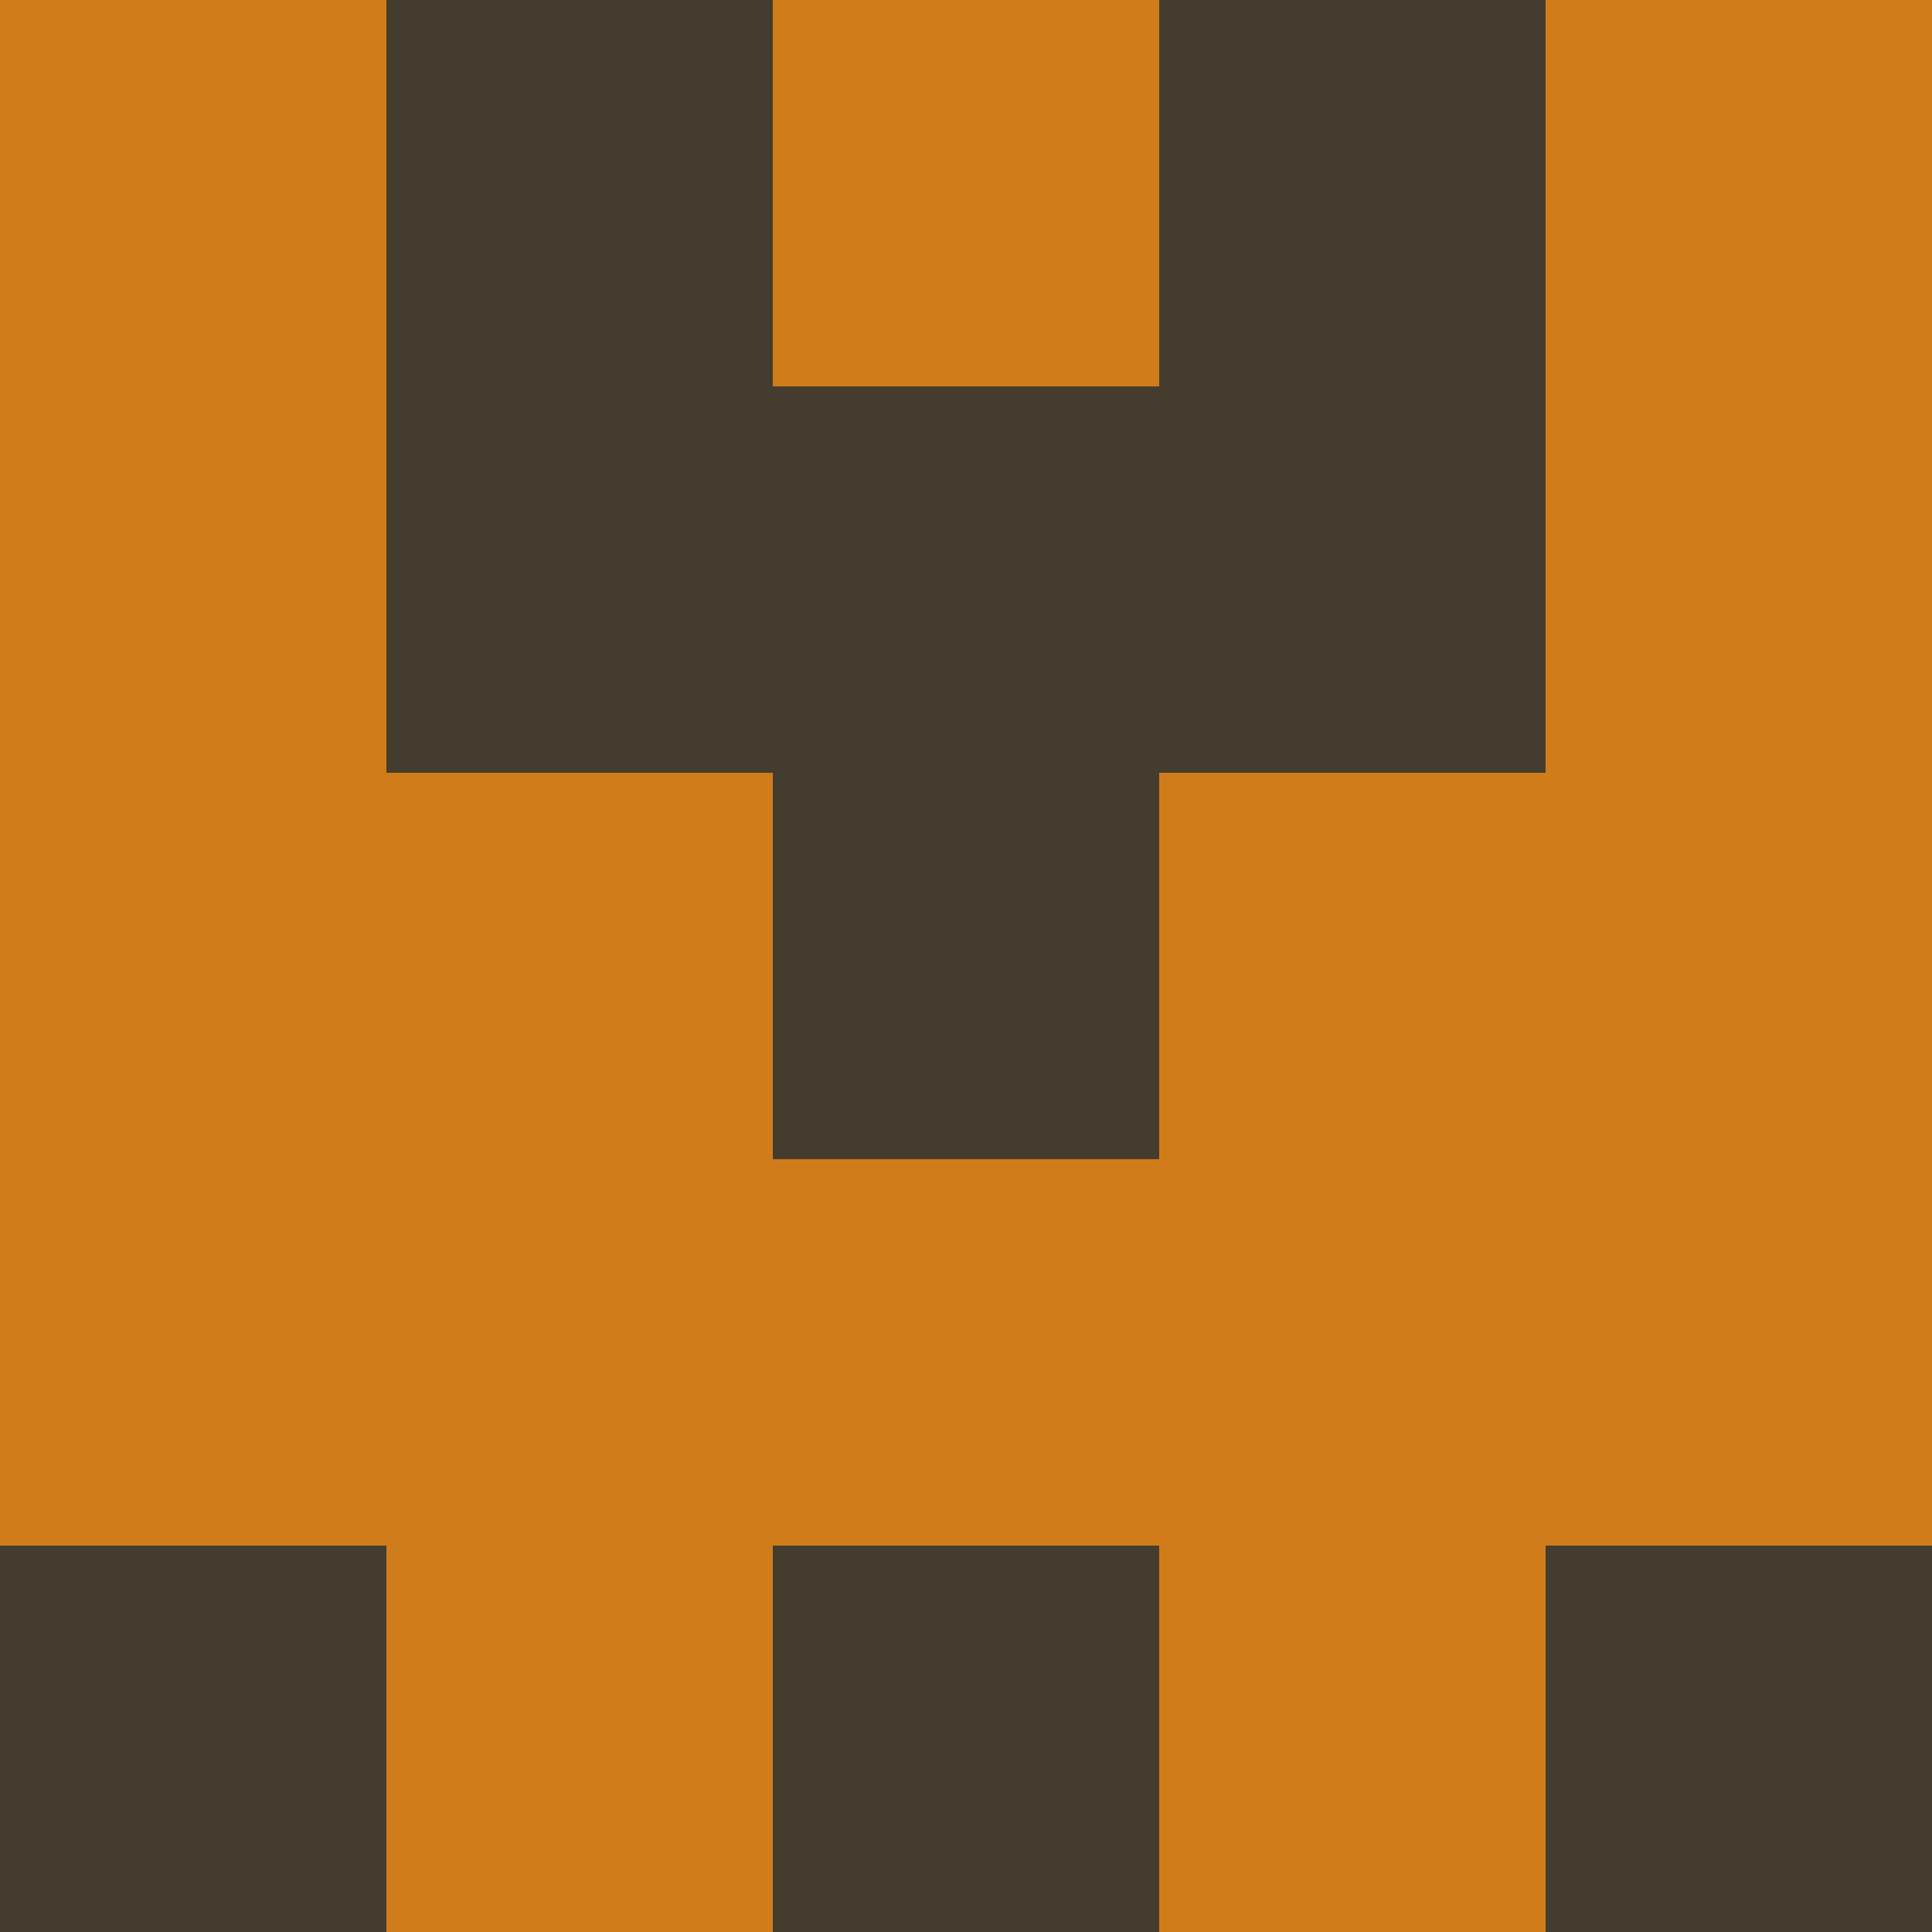<?xml version="1.0" encoding="utf-8"?>
<!DOCTYPE svg PUBLIC "-//W3C//DTD SVG 20010904//EN"
        "http://www.w3.org/TR/2001/REC-SVG-20010904/DTD/svg10.dtd">
<svg viewBox="0 0 5 5" height="100" width="100" xml:lang="fr"
     xmlns="http://www.w3.org/2000/svg"
     xmlns:xlink="http://www.w3.org/1999/xlink">
            <rect x="0" y="0" height="1" width="1" fill="#D17C1B"/>
        <rect x="4" y="0" height="1" width="1" fill="#D17C1B"/>
        <rect x="1" y="0" height="1" width="1" fill="#443D2F"/>
        <rect x="3" y="0" height="1" width="1" fill="#443D2F"/>
        <rect x="2" y="0" height="1" width="1" fill="#D17C1B"/>
                <rect x="0" y="1" height="1" width="1" fill="#D17C1B"/>
        <rect x="4" y="1" height="1" width="1" fill="#D17C1B"/>
        <rect x="1" y="1" height="1" width="1" fill="#443D2F"/>
        <rect x="3" y="1" height="1" width="1" fill="#443D2F"/>
        <rect x="2" y="1" height="1" width="1" fill="#443D2F"/>
                <rect x="0" y="2" height="1" width="1" fill="#D17C1B"/>
        <rect x="4" y="2" height="1" width="1" fill="#D17C1B"/>
        <rect x="1" y="2" height="1" width="1" fill="#D17C1B"/>
        <rect x="3" y="2" height="1" width="1" fill="#D17C1B"/>
        <rect x="2" y="2" height="1" width="1" fill="#443D2F"/>
                <rect x="0" y="3" height="1" width="1" fill="#D17C1B"/>
        <rect x="4" y="3" height="1" width="1" fill="#D17C1B"/>
        <rect x="1" y="3" height="1" width="1" fill="#D17C1B"/>
        <rect x="3" y="3" height="1" width="1" fill="#D17C1B"/>
        <rect x="2" y="3" height="1" width="1" fill="#D17C1B"/>
                <rect x="0" y="4" height="1" width="1" fill="#443D2F"/>
        <rect x="4" y="4" height="1" width="1" fill="#443D2F"/>
        <rect x="1" y="4" height="1" width="1" fill="#D17C1B"/>
        <rect x="3" y="4" height="1" width="1" fill="#D17C1B"/>
        <rect x="2" y="4" height="1" width="1" fill="#443D2F"/>
        </svg>